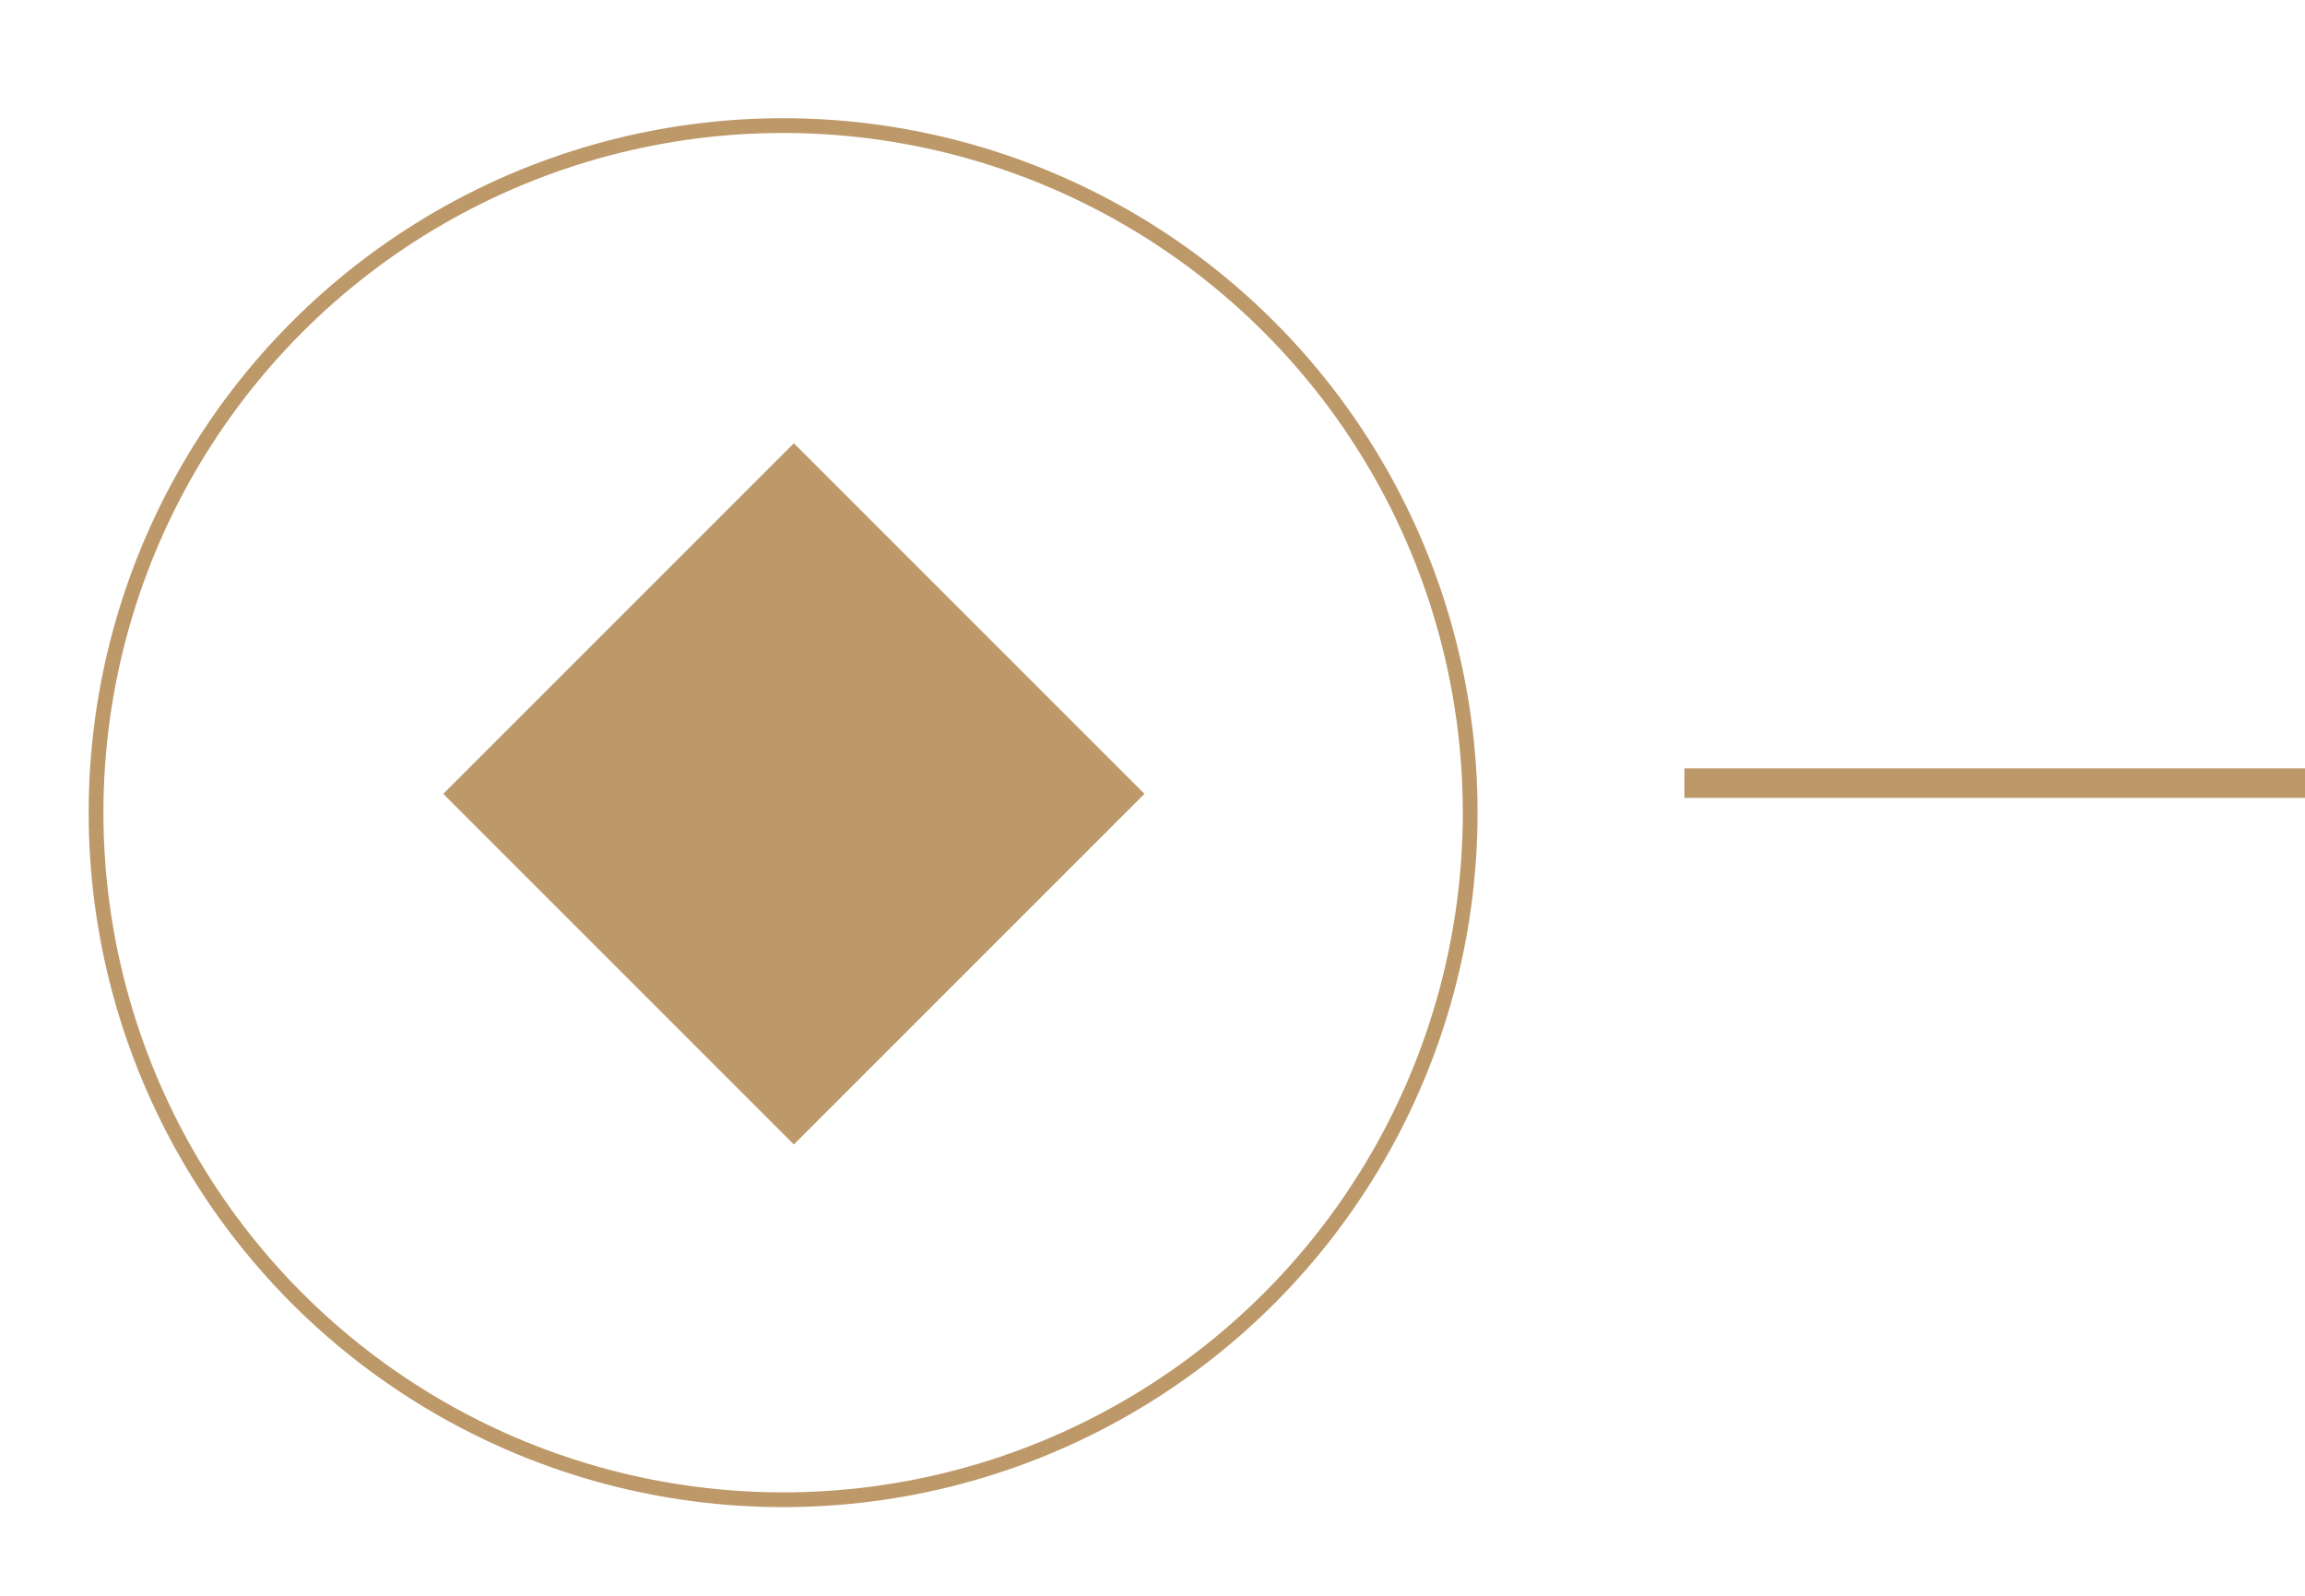 <svg width="78" height="54" viewBox="0 0 78 54" fill="none" xmlns="http://www.w3.org/2000/svg">
<g filter="url(#filter0_d_173_104)">
<rect x="26.864" y="15" width="16.778" height="16.778" transform="rotate(45 26.864 15)" fill="#BD996A"/>
</g>
<circle cx="26.5" cy="27.5" r="23.25" stroke="#BD996A" stroke-width="0.5"/>
<line x1="57" y1="26.5" x2="78" y2="26.5" stroke="#BD996A"/>
<defs>
<filter id="filter0_d_173_104" x="0" y="0" width="53.728" height="53.728" filterUnits="userSpaceOnUse" color-interpolation-filters="sRGB">
<feFlood flood-opacity="0" result="BackgroundImageFix"/>
<feColorMatrix in="SourceAlpha" type="matrix" values="0 0 0 0 0 0 0 0 0 0 0 0 0 0 0 0 0 0 127 0" result="hardAlpha"/>
<feOffset/>
<feGaussianBlur stdDeviation="7.5"/>
<feComposite in2="hardAlpha" operator="out"/>
<feColorMatrix type="matrix" values="0 0 0 0 0.879 0 0 0 0 0.796 0 0 0 0 0.652 0 0 0 1 0"/>
<feBlend mode="normal" in2="BackgroundImageFix" result="effect1_dropShadow_173_104"/>
<feBlend mode="normal" in="SourceGraphic" in2="effect1_dropShadow_173_104" result="shape"/>
</filter>
</defs>
</svg>
